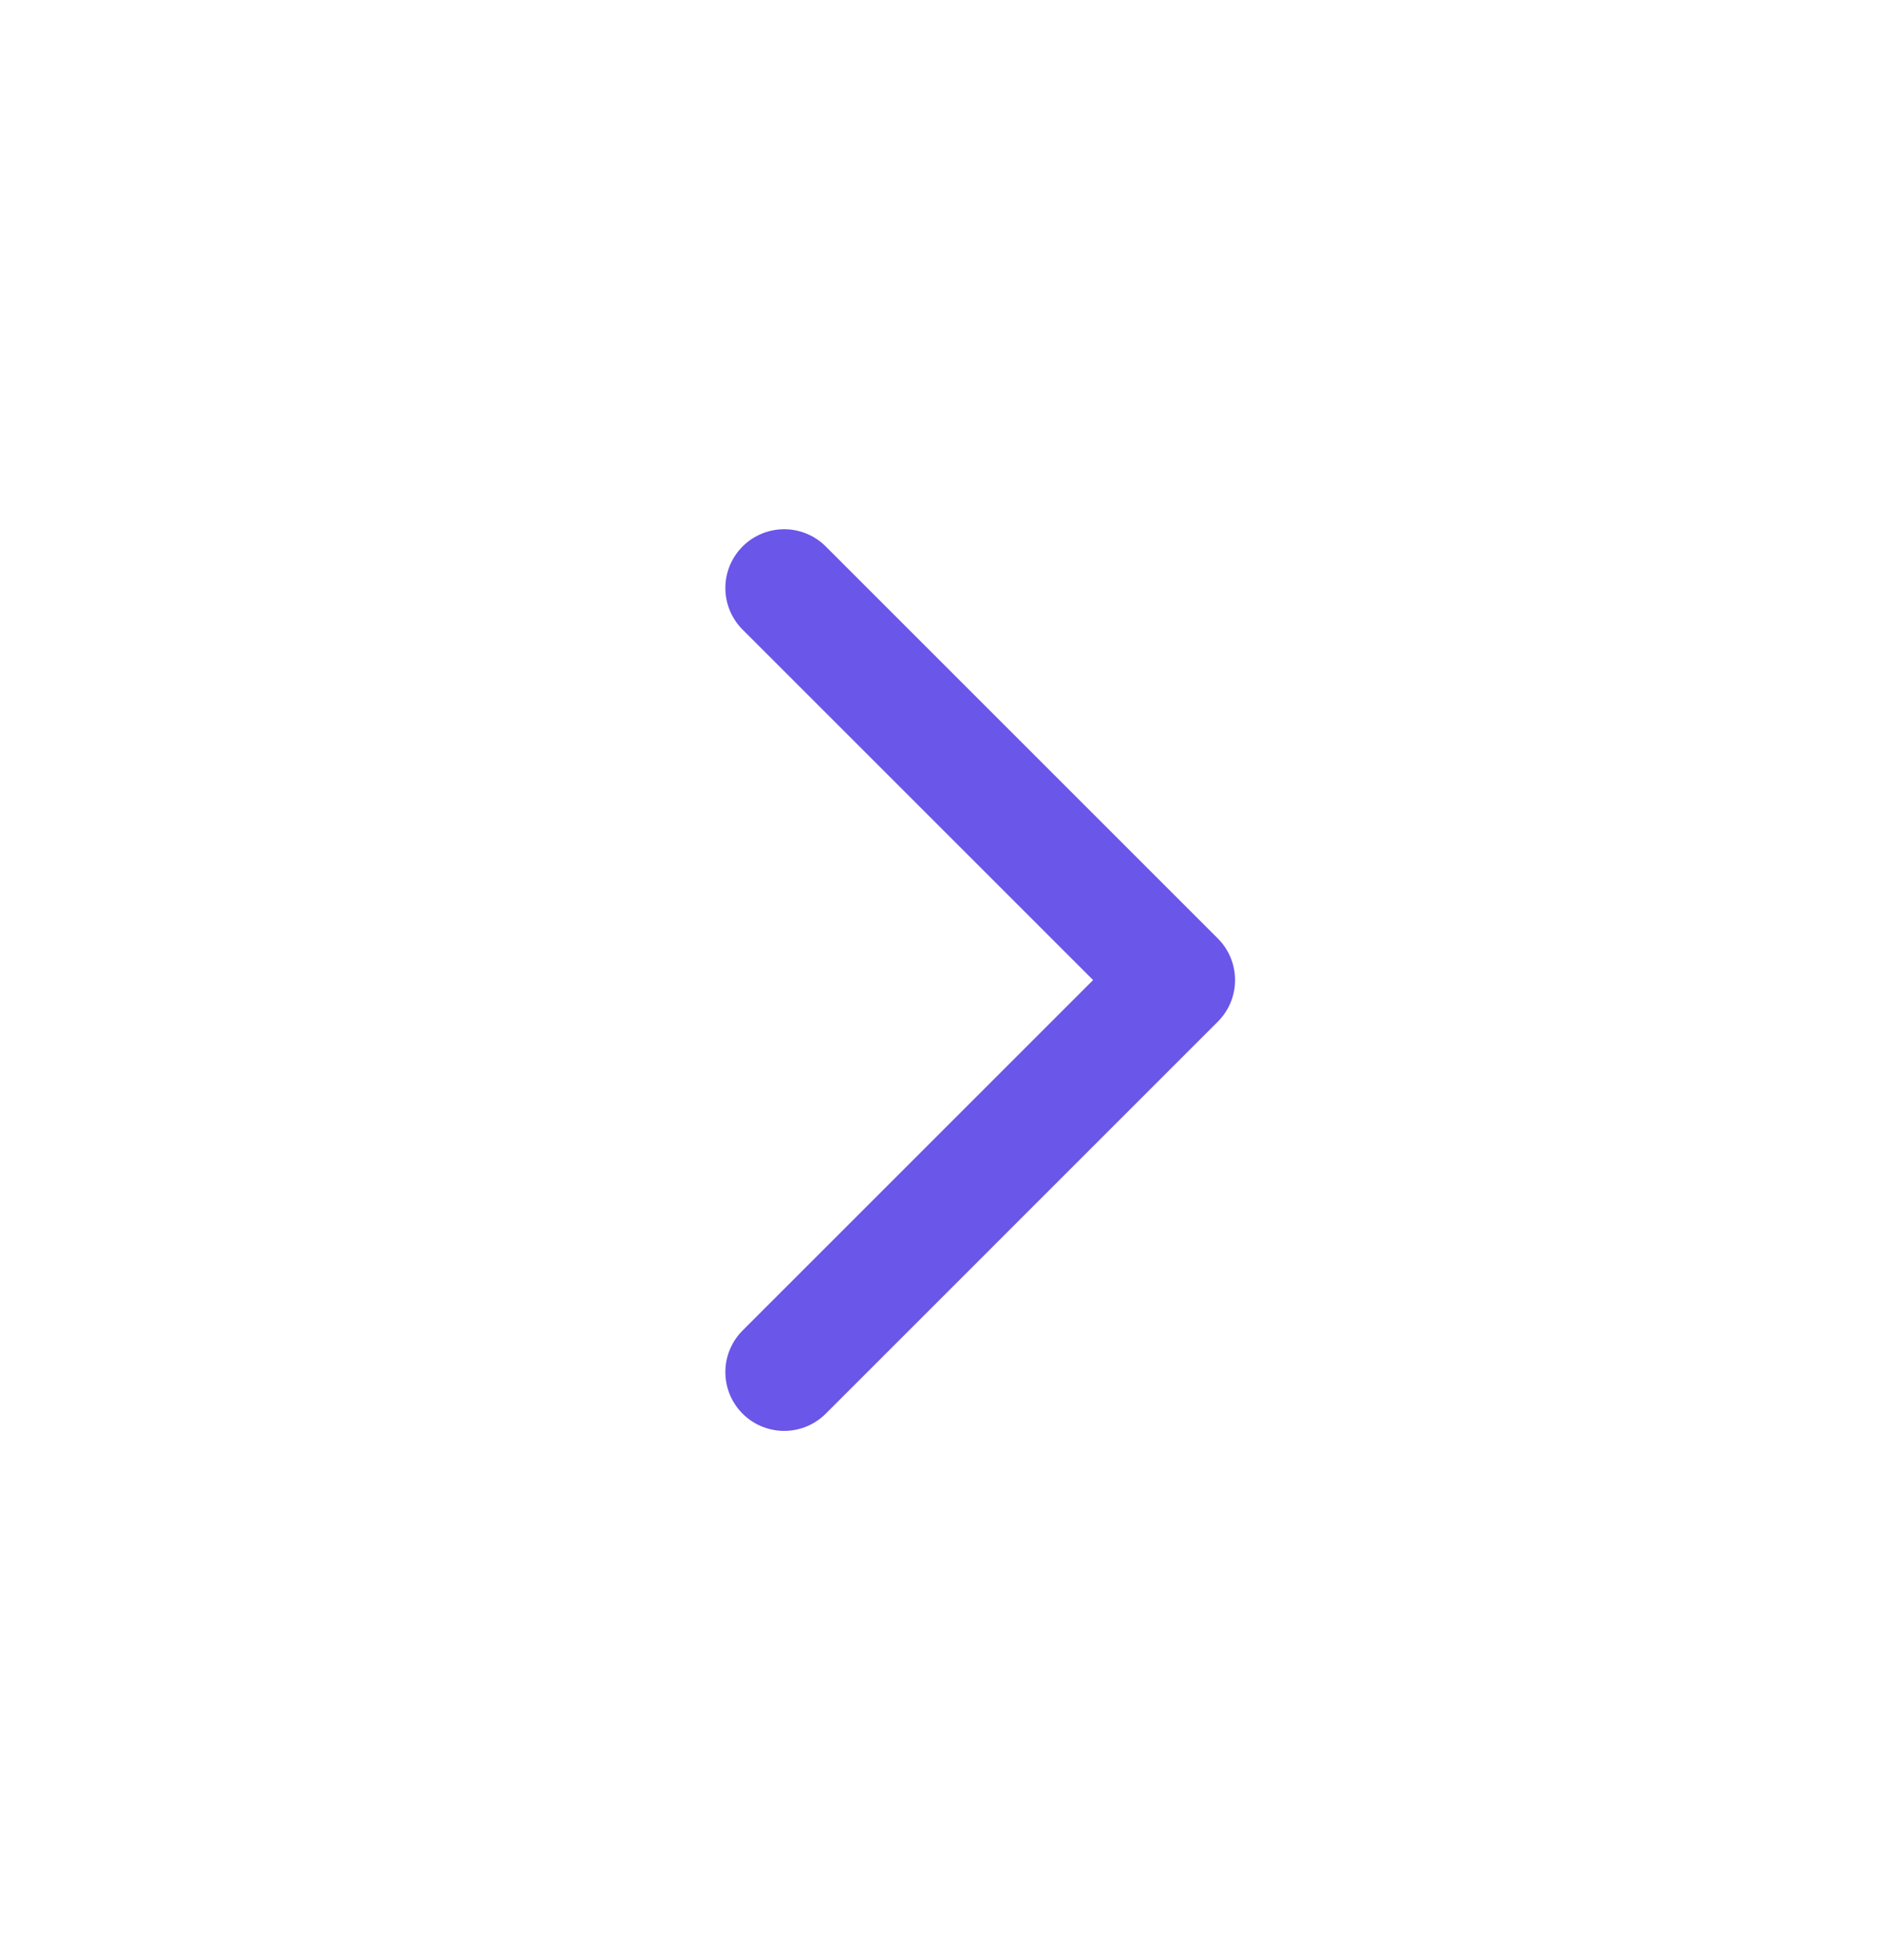 <svg width="24" height="25" viewBox="0 0 24 25" fill="none" xmlns="http://www.w3.org/2000/svg">
<path d="M10 7.5L15 12.5L10 17.5" stroke="#6A56E8" stroke-width="1.5" stroke-linecap="round" stroke-linejoin="round"/>
</svg>
